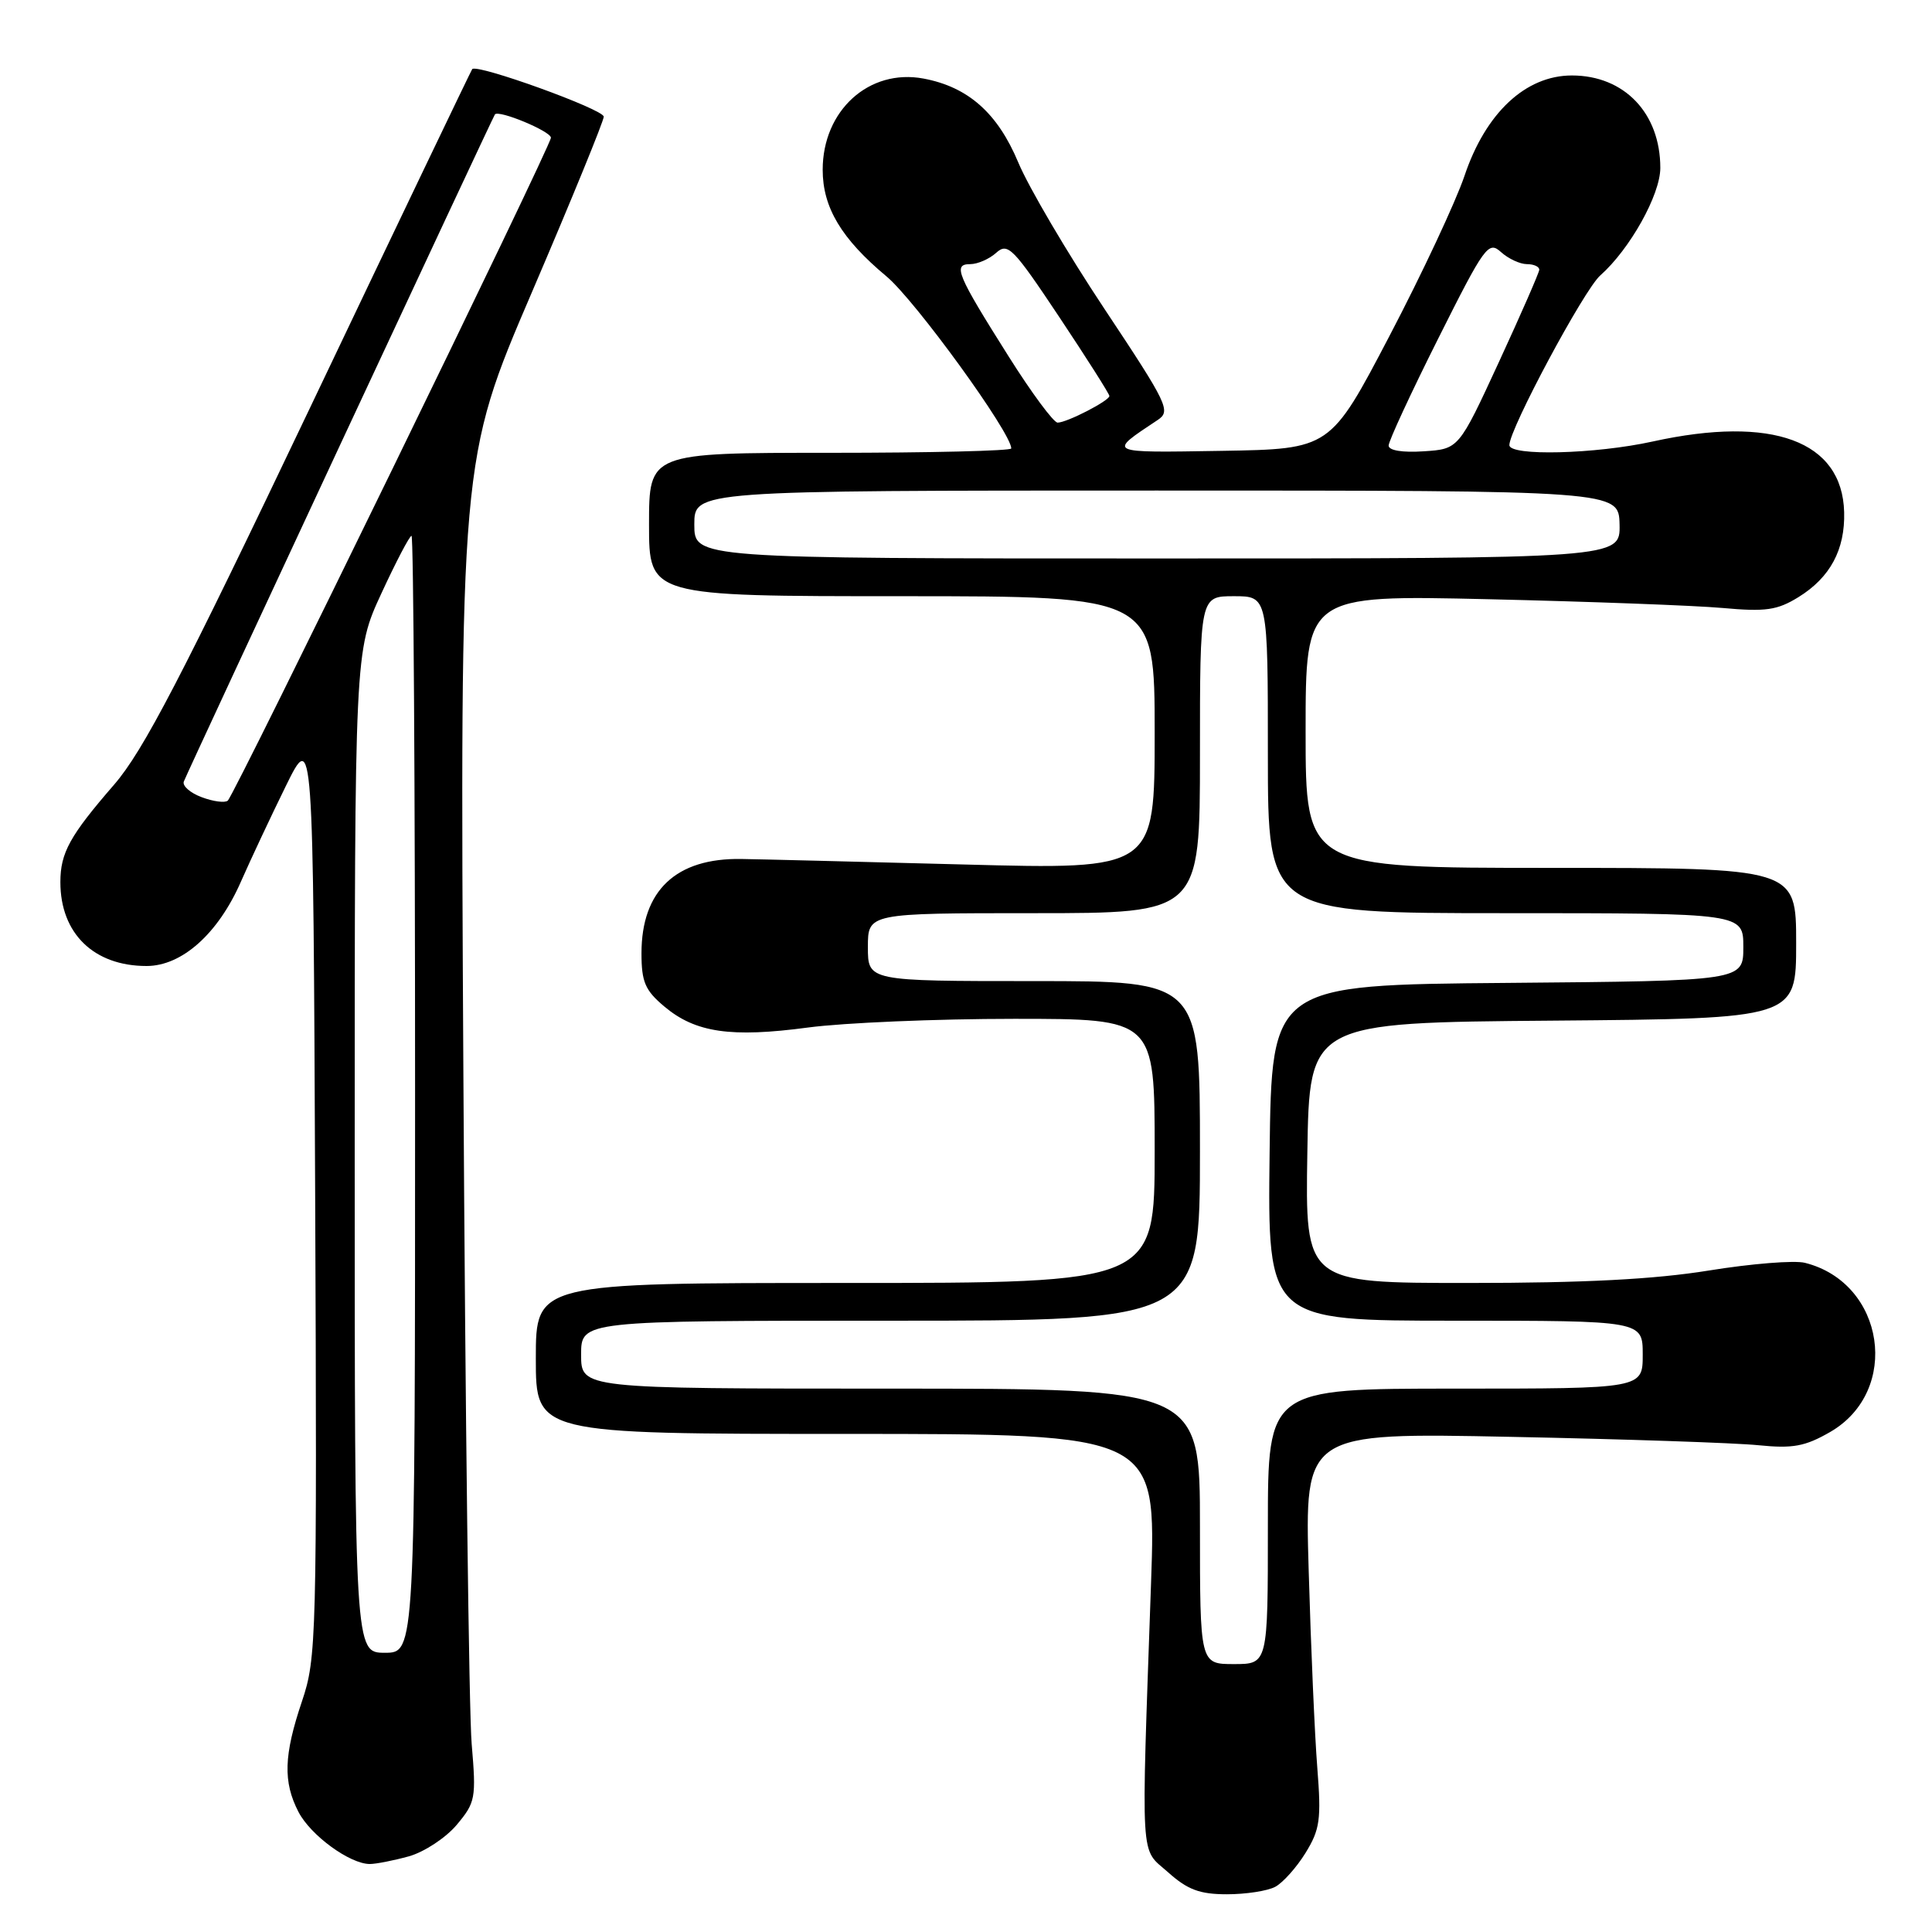 <?xml version="1.0" encoding="UTF-8" standalone="no"?>
<!DOCTYPE svg PUBLIC "-//W3C//DTD SVG 1.1//EN" "http://www.w3.org/Graphics/SVG/1.1/DTD/svg11.dtd" >
<svg xmlns="http://www.w3.org/2000/svg" xmlns:xlink="http://www.w3.org/1999/xlink" version="1.1" viewBox="0 0 256 256">
 <g >
 <path fill="currentColor"
d=" M 168.98 250.01 C 169.99 249.47 171.80 247.45 172.99 245.52 C 174.90 242.42 175.09 241.10 174.55 234.25 C 174.21 229.99 173.70 218.25 173.41 208.17 C 172.87 189.83 172.87 189.83 200.19 190.39 C 215.21 190.69 229.97 191.19 233.00 191.50 C 237.57 191.96 239.18 191.66 242.50 189.75 C 251.91 184.32 249.78 169.99 239.16 167.33 C 237.78 166.98 232.05 167.44 226.44 168.35 C 219.20 169.52 209.93 170.00 194.59 170.00 C 172.95 170.00 172.95 170.00 173.23 152.75 C 173.50 135.50 173.50 135.50 205.75 135.24 C 238.00 134.97 238.00 134.97 238.00 124.99 C 238.00 115.00 238.00 115.00 205.50 115.00 C 173.00 115.00 173.00 115.00 173.00 96.92 C 173.00 78.84 173.00 78.84 197.25 79.40 C 210.59 79.71 224.53 80.23 228.24 80.56 C 233.97 81.08 235.49 80.86 238.31 79.12 C 242.51 76.52 244.49 72.84 244.36 67.86 C 244.11 58.42 234.86 55.01 219.00 58.50 C 211.38 60.18 200.00 60.46 200.00 58.98 C 200.00 56.86 209.88 38.41 212.04 36.50 C 215.96 33.03 220.00 25.81 220.00 22.25 C 220.00 14.99 215.22 10.00 208.28 10.00 C 202.15 10.00 196.85 14.96 194.05 23.31 C 192.90 26.71 188.44 36.25 184.12 44.50 C 176.27 59.50 176.27 59.50 161.89 59.74 C 146.50 59.99 146.72 60.09 153.40 55.65 C 155.18 54.47 154.75 53.58 146.36 40.95 C 141.44 33.55 136.29 24.80 134.92 21.51 C 132.18 14.97 128.28 11.52 122.37 10.41 C 115.16 9.06 109.01 14.63 109.01 22.50 C 109.01 27.49 111.49 31.64 117.46 36.62 C 121.27 39.80 134.00 57.35 134.00 59.42 C 134.00 59.74 123.20 60.00 110.00 60.00 C 86.00 60.00 86.00 60.00 86.00 69.50 C 86.00 79.00 86.00 79.00 119.50 79.00 C 153.00 79.00 153.00 79.00 153.00 97.11 C 153.00 115.22 153.00 115.22 127.75 114.55 C 113.86 114.19 100.59 113.85 98.26 113.82 C 89.58 113.67 85.00 117.99 85.00 126.32 C 85.00 130.11 85.48 131.23 88.03 133.37 C 92.14 136.83 96.84 137.52 107.08 136.15 C 111.83 135.52 124.11 135.00 134.36 135.00 C 153.00 135.00 153.00 135.00 153.00 152.50 C 153.00 170.00 153.00 170.00 112.00 170.00 C 71.00 170.00 71.00 170.00 71.00 180.00 C 71.00 190.00 71.00 190.00 112.11 190.00 C 153.21 190.00 153.21 190.00 152.52 209.75 C 151.20 247.63 151.03 244.75 154.77 248.08 C 157.36 250.40 158.97 251.00 162.58 251.00 C 165.08 251.00 167.96 250.56 168.98 250.01 Z  M 54.19 245.97 C 56.21 245.40 59.06 243.53 60.51 241.81 C 63.01 238.83 63.11 238.28 62.50 231.09 C 62.14 226.91 61.65 186.92 61.40 142.22 C 60.95 60.94 60.95 60.94 70.48 38.72 C 75.72 26.50 80.00 16.03 80.00 15.46 C 80.00 14.49 63.17 8.41 62.57 9.16 C 62.42 9.35 52.76 29.51 41.11 53.97 C 24.02 89.84 18.98 99.51 15.12 103.97 C 9.25 110.74 8.00 113.00 8.00 116.89 C 8.00 123.69 12.43 128.00 19.42 128.00 C 24.11 128.00 28.90 123.72 31.92 116.83 C 33.21 113.90 35.89 108.19 37.88 104.14 C 41.50 96.79 41.50 96.79 41.76 158.14 C 42.01 217.30 41.94 219.71 40.01 225.44 C 37.60 232.58 37.49 236.11 39.55 240.09 C 41.15 243.19 46.36 246.99 49.00 246.99 C 49.83 246.99 52.16 246.53 54.19 245.97 Z  M 159.00 202.25 C 159.00 184.00 159.00 184.00 118.00 184.00 C 77.00 184.00 77.00 184.00 77.00 179.50 C 77.00 175.00 77.00 175.00 118.00 175.00 C 159.00 175.00 159.00 175.00 159.00 152.50 C 159.00 130.00 159.00 130.00 137.00 130.00 C 115.00 130.00 115.00 130.00 115.00 125.50 C 115.00 121.00 115.00 121.00 137.00 121.00 C 159.00 121.00 159.00 121.00 159.00 100.00 C 159.00 79.00 159.00 79.00 163.50 79.00 C 168.00 79.00 168.00 79.00 168.00 100.00 C 168.00 121.00 168.00 121.00 199.50 121.00 C 231.00 121.00 231.00 121.00 231.00 125.49 C 231.00 129.97 231.00 129.97 199.75 130.24 C 168.50 130.50 168.50 130.50 168.23 152.75 C 167.96 175.00 167.96 175.00 192.81 175.00 C 217.67 175.00 217.67 175.00 217.67 179.50 C 217.67 184.00 217.67 184.00 192.83 184.00 C 168.00 184.00 168.00 184.00 168.00 202.25 C 168.00 220.50 168.00 220.50 163.50 220.50 C 159.00 220.50 159.00 220.50 159.00 202.25 Z  M 92.00 69.50 C 92.00 65.00 92.00 65.00 153.25 65.00 C 214.50 65.00 214.50 65.00 214.60 69.50 C 214.69 74.00 214.69 74.00 153.35 74.00 C 92.00 74.00 92.00 74.00 92.00 69.50 Z  M 184.00 59.04 C 184.00 58.45 186.95 52.08 190.56 44.88 C 196.73 32.57 197.22 31.89 198.89 33.40 C 199.86 34.28 201.41 35.00 202.33 35.00 C 203.25 35.00 203.98 35.34 203.96 35.75 C 203.93 36.16 201.52 41.67 198.60 48.00 C 193.29 59.50 193.29 59.50 188.65 59.80 C 185.83 59.99 184.00 59.69 184.00 59.04 Z  M 133.65 47.23 C 126.79 36.36 126.22 35.00 128.56 35.00 C 129.54 35.00 131.09 34.32 132.01 33.49 C 133.54 32.11 134.25 32.84 140.34 41.98 C 144.00 47.48 147.00 52.20 147.00 52.47 C 147.00 53.10 141.37 56.00 140.14 56.00 C 139.61 56.00 136.69 52.06 133.65 47.23 Z  M 47.00 152.64 C 47.00 86.28 47.00 86.28 50.53 78.64 C 52.47 74.44 54.27 71.00 54.53 71.00 C 54.79 71.00 55.00 104.30 55.00 145.00 C 55.00 219.00 55.00 219.00 51.00 219.00 C 47.00 219.00 47.00 219.00 47.00 152.64 Z  M 26.72 105.63 C 25.19 105.06 24.13 104.12 24.36 103.55 C 25.05 101.81 65.29 15.53 65.58 15.16 C 66.08 14.52 73.00 17.40 73.00 18.25 C 73.00 19.33 31.09 105.31 30.18 106.09 C 29.81 106.41 28.25 106.21 26.72 105.63 Z "/>
</g>
</svg>